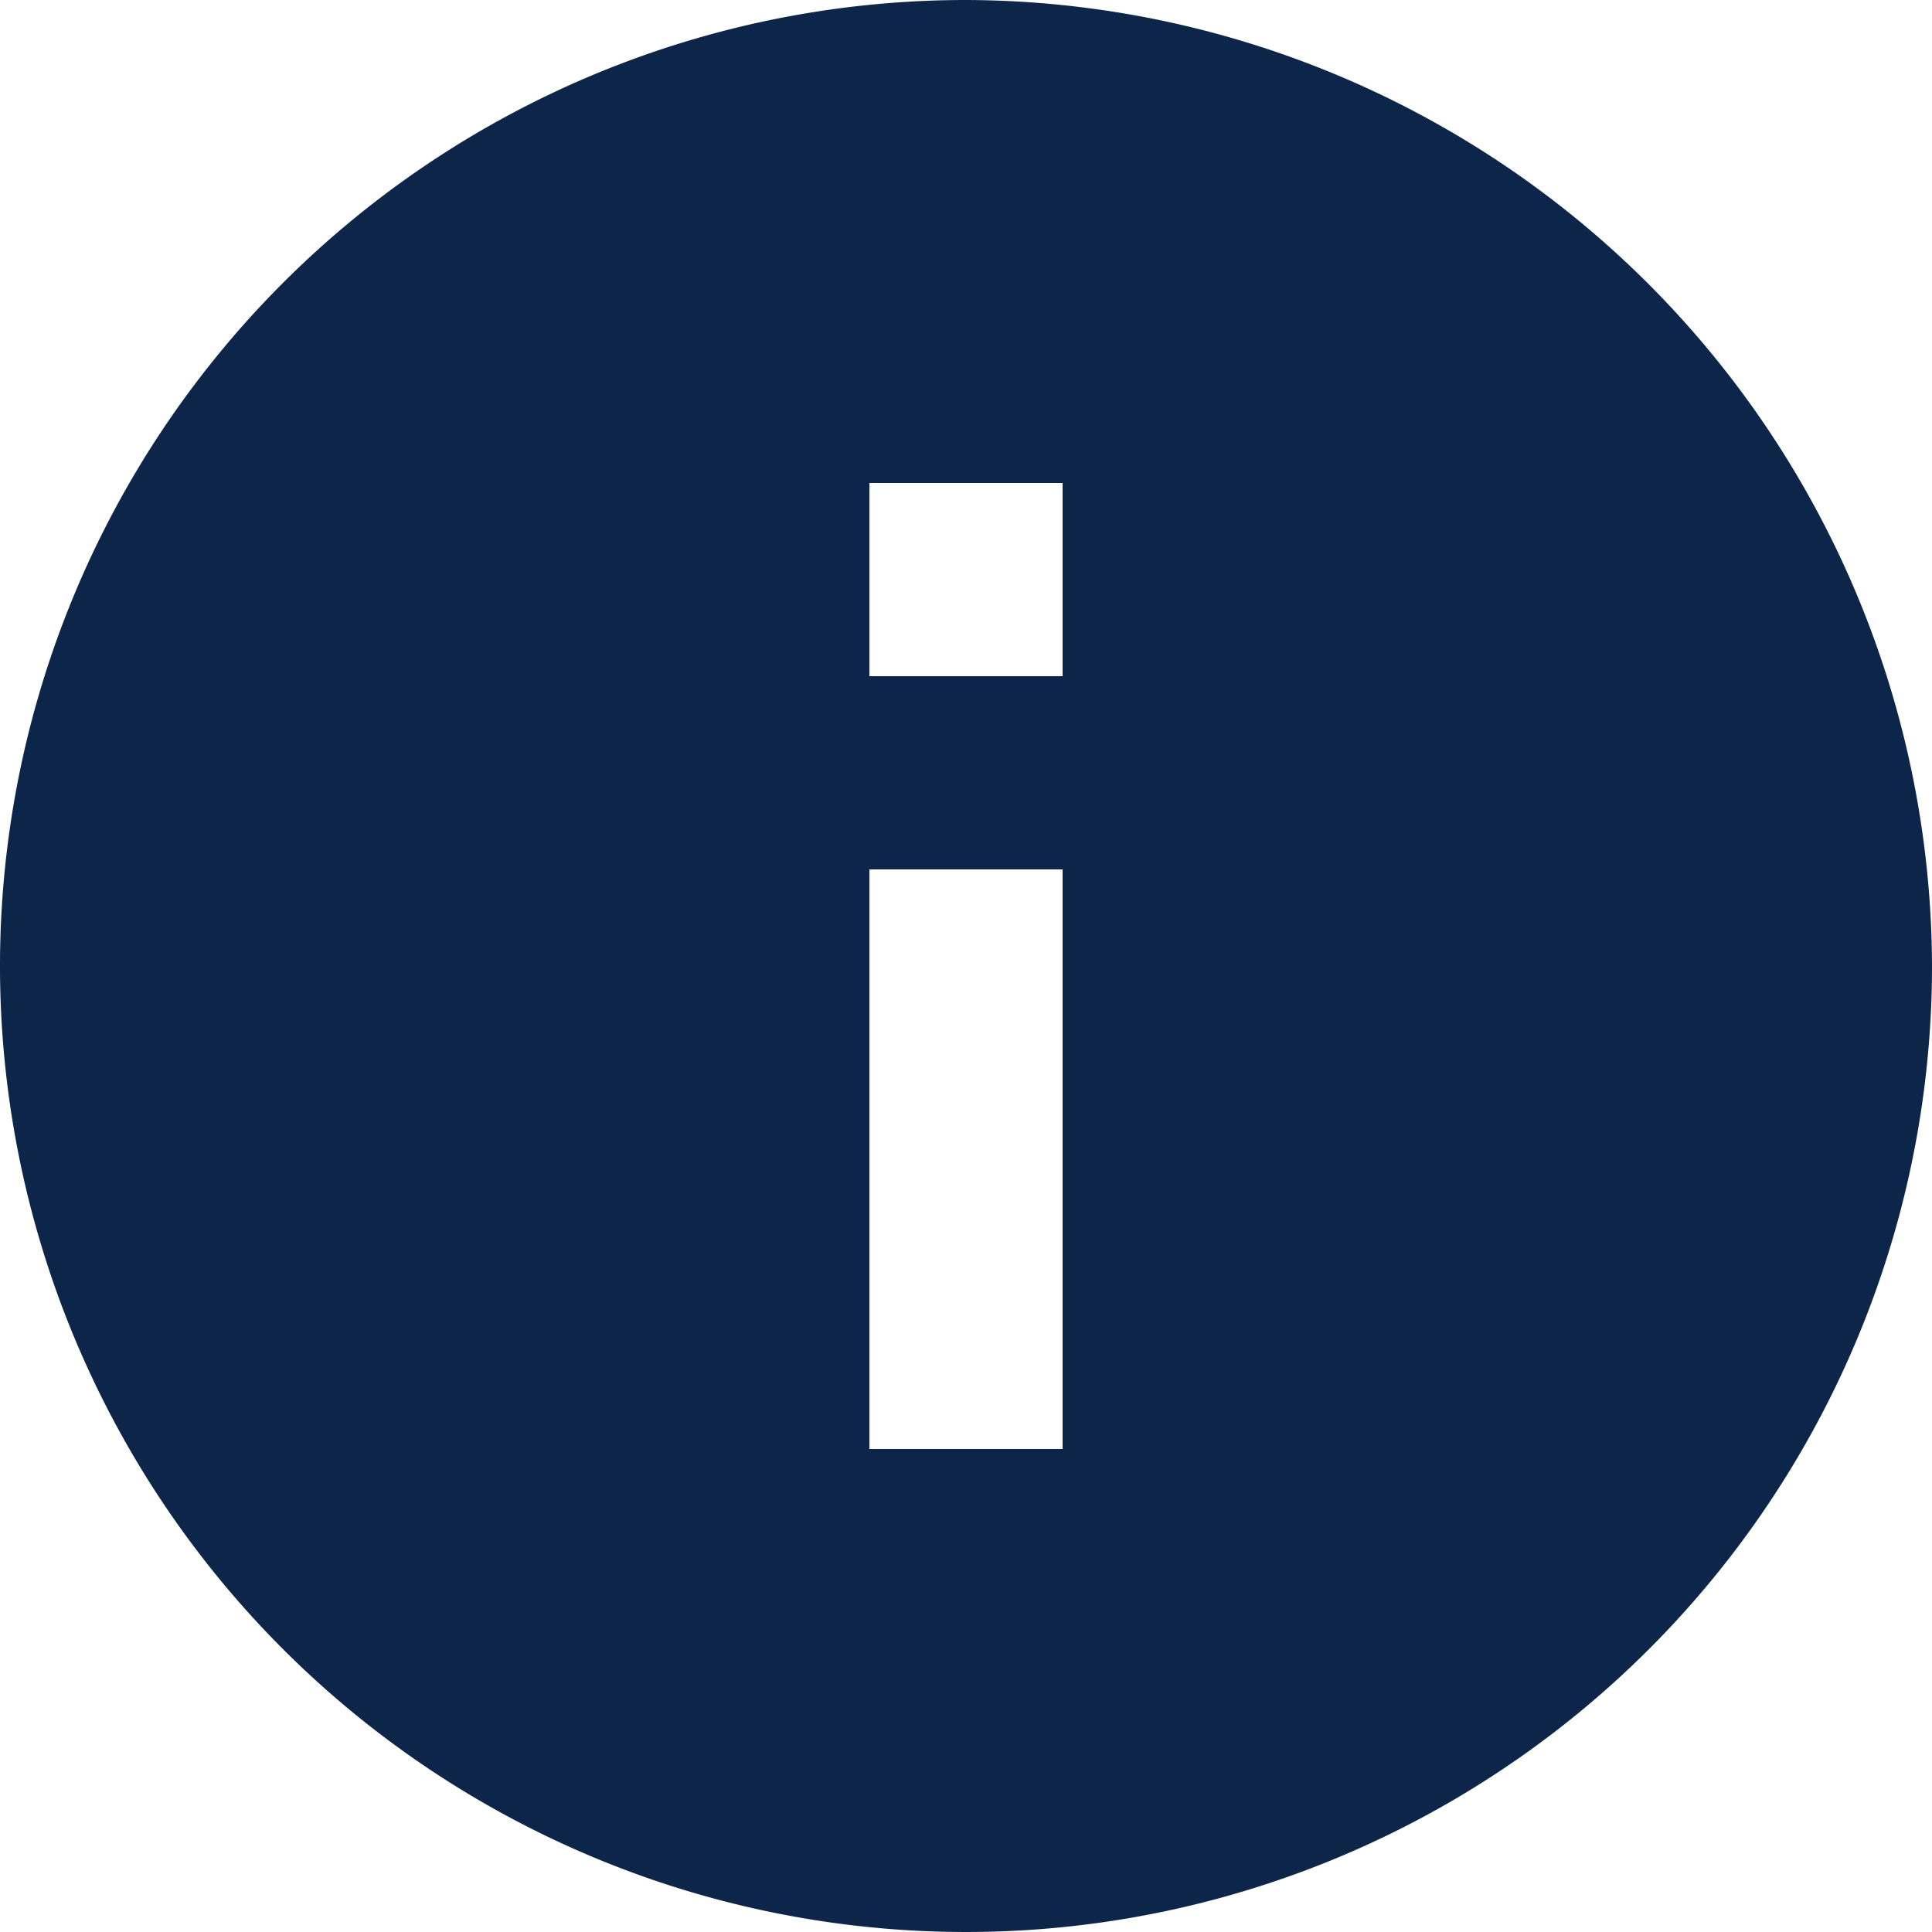 <svg id="rounded-info-button" xmlns="http://www.w3.org/2000/svg" width="20" height="20" viewBox="0 0 20 20">
  <g id="info">
    <path id="Path_286" data-name="Path 286" d="M10,0A10,10,0,1,0,20,10,10.029,10.029,0,0,0,10,0Zm1,15H9V9h2Zm0-8H9V5h2Z" fill="#0e254a"/>
  </g>
</svg>
